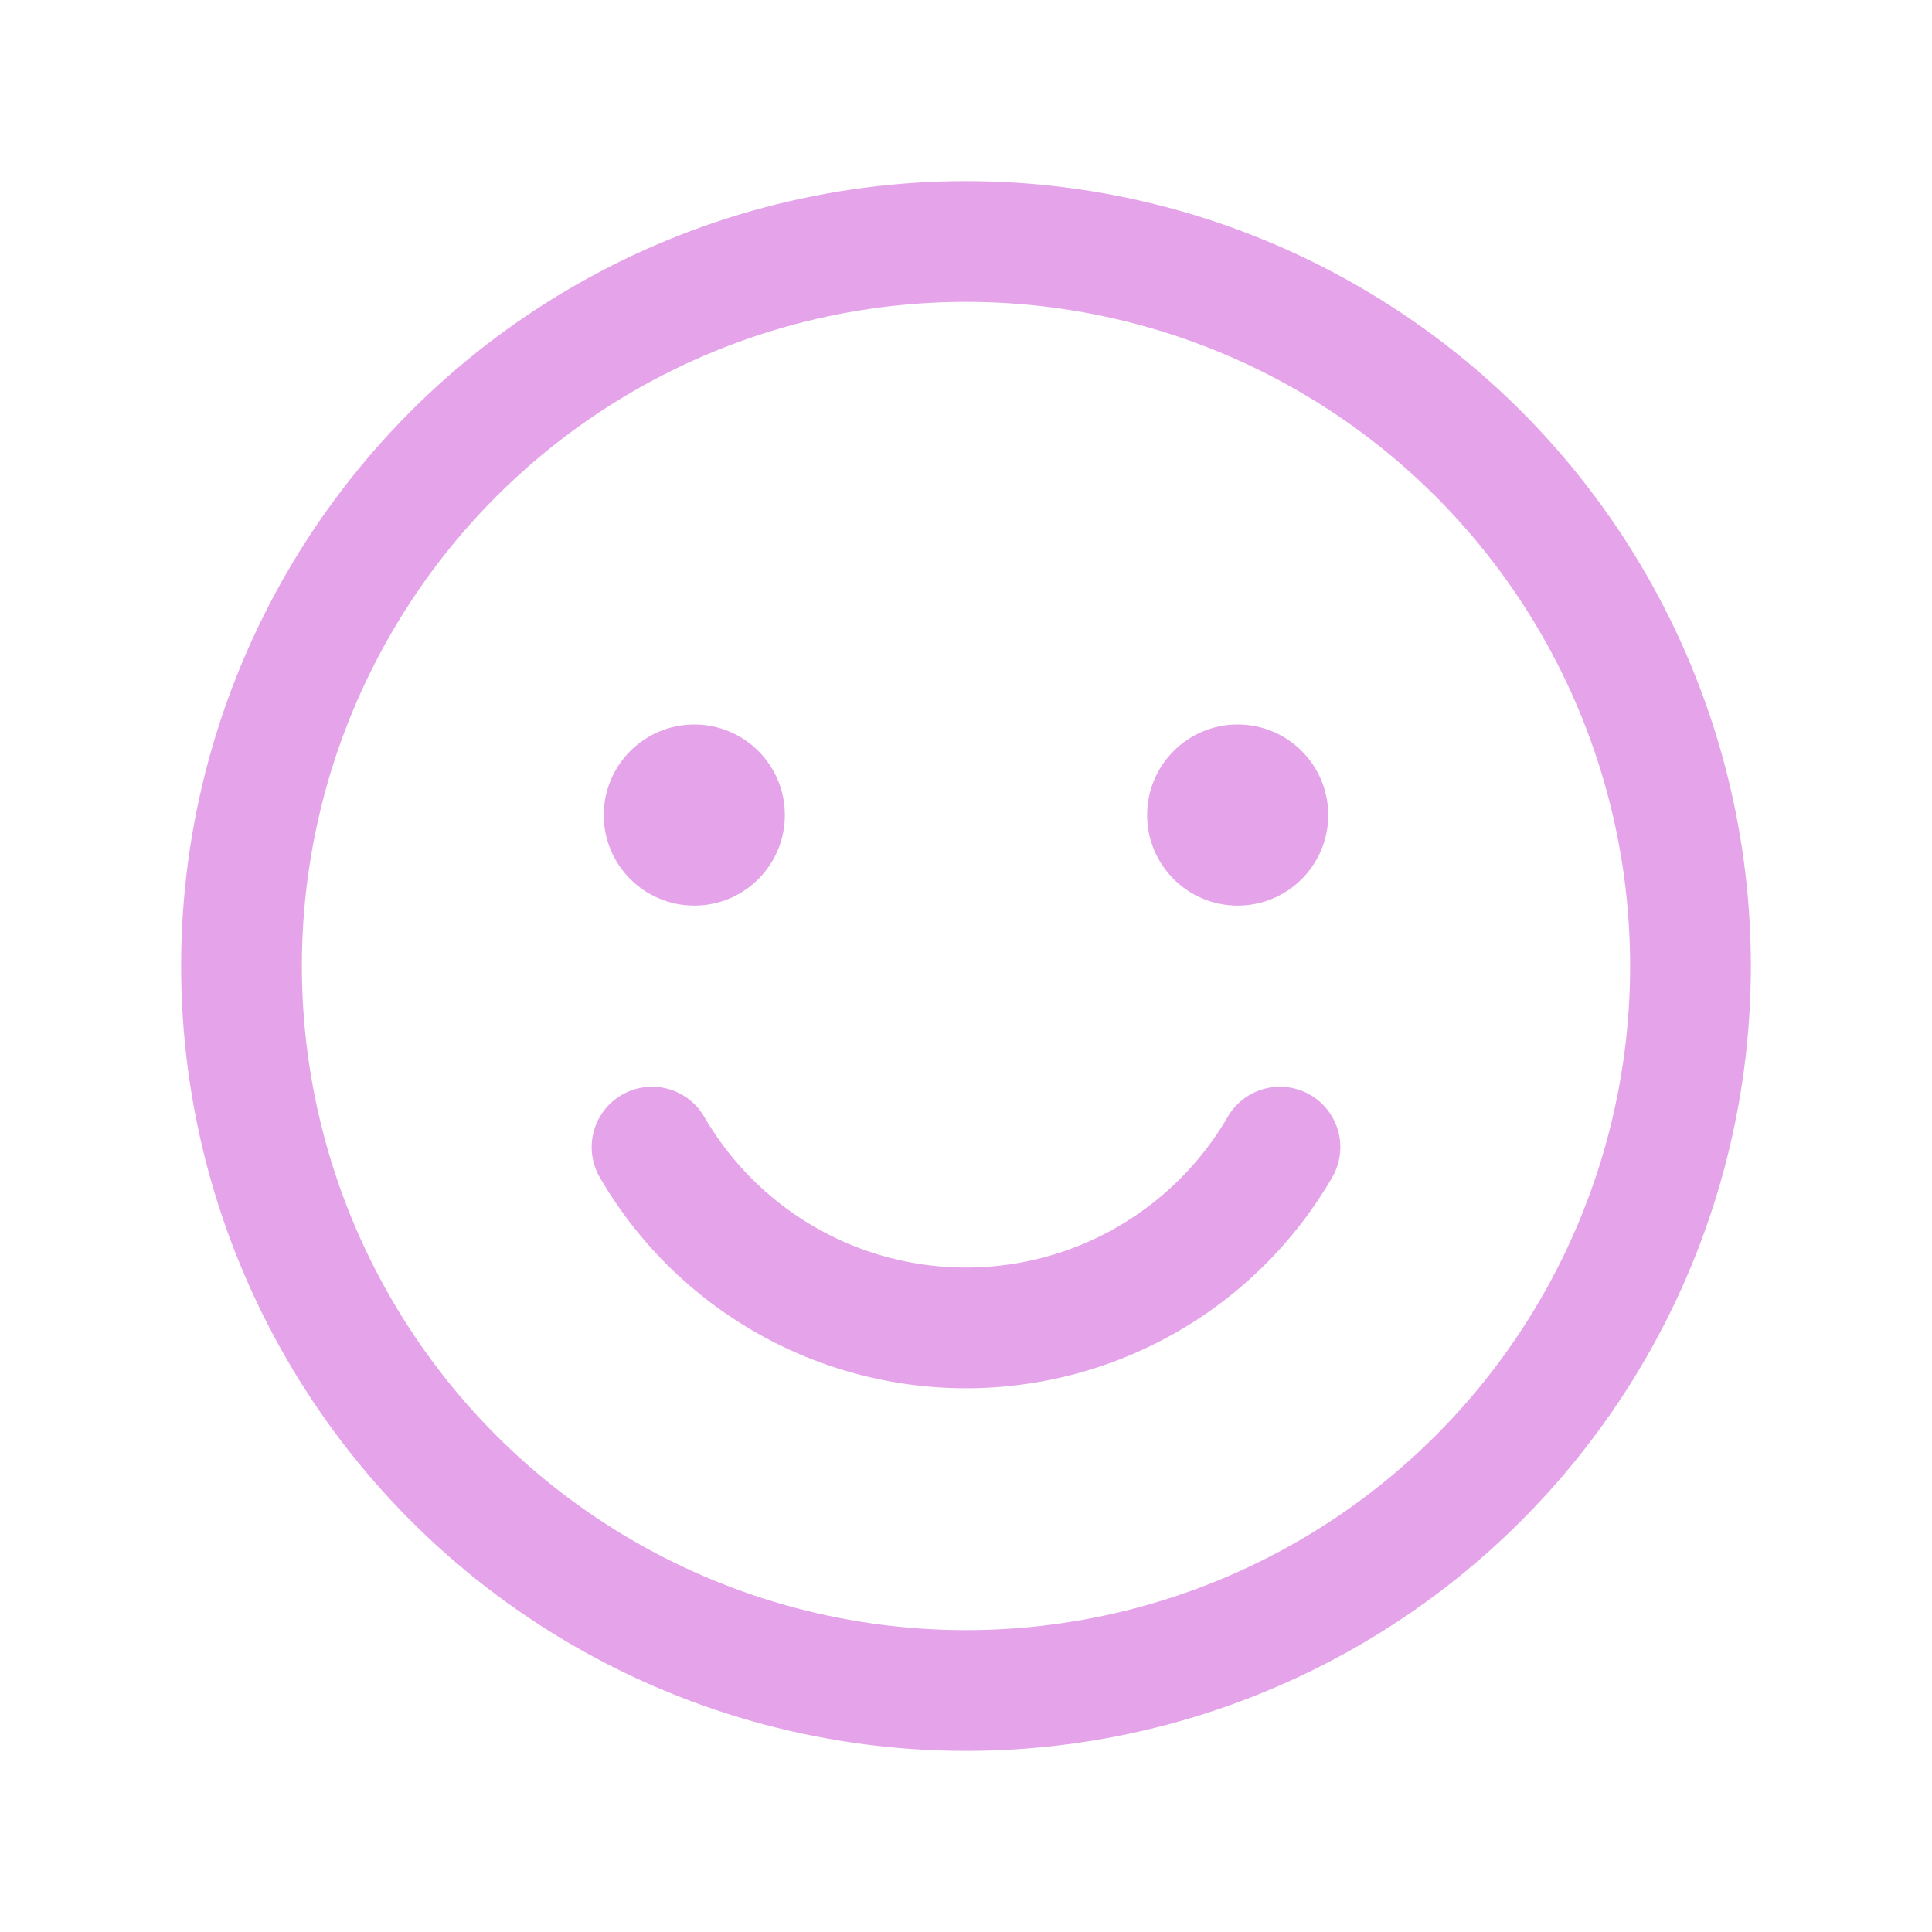 <svg xmlns="http://www.w3.org/2000/svg" width="192" height="192" fill="#e5a4ea" viewBox="0 0 256 256"><rect width="256" height="256" fill="none"></rect><circle cx="128" cy="128" r="96" fill="none" stroke="#e5a4ea" stroke-linecap="round" stroke-linejoin="round" stroke-width="16"></circle><circle cx="92" cy="108" r="12"></circle><circle cx="164" cy="108" r="12"></circle><path d="M169.6,152a48.1,48.1,0,0,1-83.2,0" fill="none" stroke="#e5a4ea" stroke-linecap="round" stroke-linejoin="round" stroke-width="16"></path></svg>